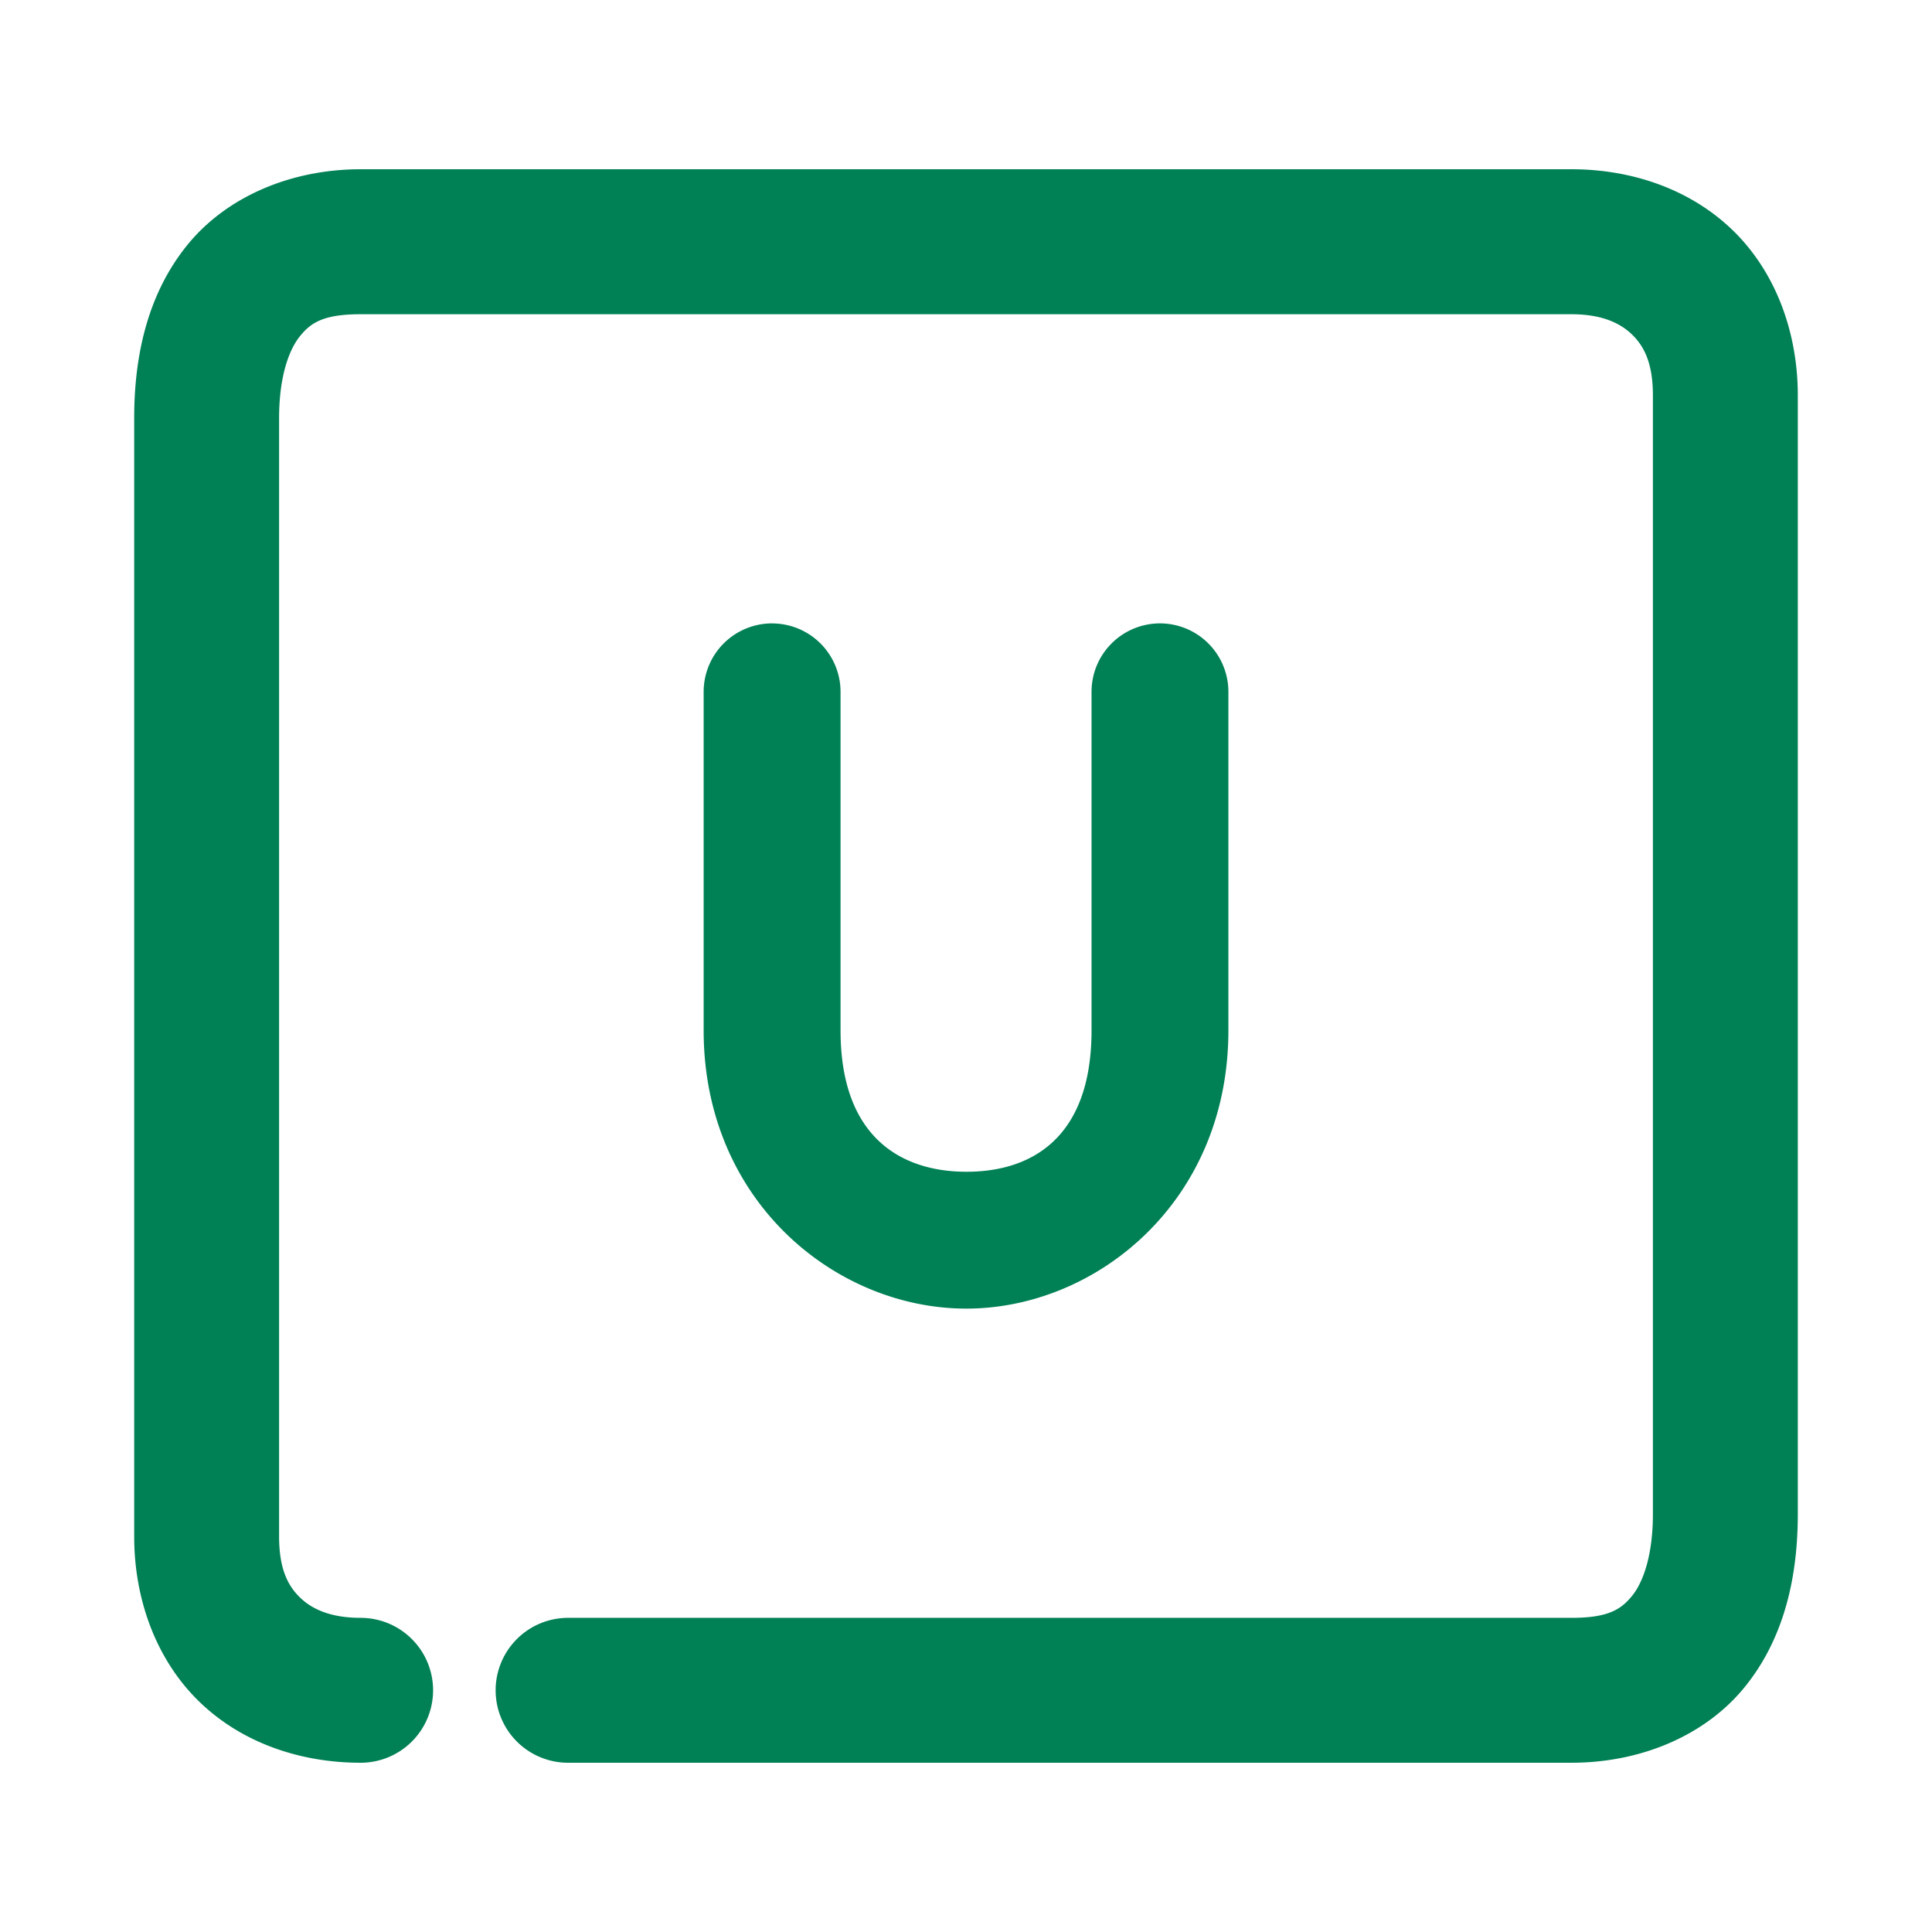 <svg xmlns="http://www.w3.org/2000/svg" width="48" height="48">
	<path d="M 8.961,4.205 C 7.227,4.205 5.626,4.886 4.65,6.092 3.674,7.298 3.334,8.82 3.334,10.387 v 27.785 c 0,1.607 0.573,3.1 1.629,4.117 1.056,1.017 2.506,1.506 3.998,1.506 A 1.8,1.8 0 0 0 10.76,41.994 1.8,1.8 0 0 0 8.961,40.195 c -0.739,0 -1.202,-0.212 -1.502,-0.5 -0.3,-0.288 -0.525,-0.706 -0.525,-1.523 V 10.387 c 0,-1.027 0.244,-1.695 0.516,-2.031 C 7.721,8.019 8.033,7.807 8.961,7.807 H 39.041 c 0.739,0 1.2,0.21 1.5,0.498 0.3,0.288 0.525,0.706 0.525,1.523 V 37.613 c 0,1.027 -0.242,1.695 -0.514,2.031 -0.272,0.336 -0.584,0.551 -1.512,0.551 H 14.115 a 1.8,1.8 0 0 0 -1.801,1.799 1.8,1.8 0 0 0 1.801,1.801 h 24.926 c 1.734,0 3.335,-0.681 4.311,-1.887 0.976,-1.206 1.314,-2.728 1.314,-4.295 V 9.828 c 0,-1.607 -0.571,-3.1 -1.627,-4.117 C 41.983,4.694 40.533,4.205 39.041,4.205 Z M 19.182,15.488 A 1.7,1.7 0 0 0 17.482,17.188 v 8.412 c 0,4.253 3.287,6.906 6.514,6.912 3.226,0.007 6.523,-2.644 6.523,-6.912 V 17.188 A 1.7,1.7 0 0 0 28.818,15.488 1.7,1.7 0 0 0 27.119,17.188 v 8.412 c 0,2.701 -1.523,3.515 -3.115,3.512 -1.592,-0.003 -3.121,-0.835 -3.121,-3.512 V 17.188 a 1.7,1.7 0 0 0 -1.701,-1.699 z" fill="#008055"/>
</svg>
